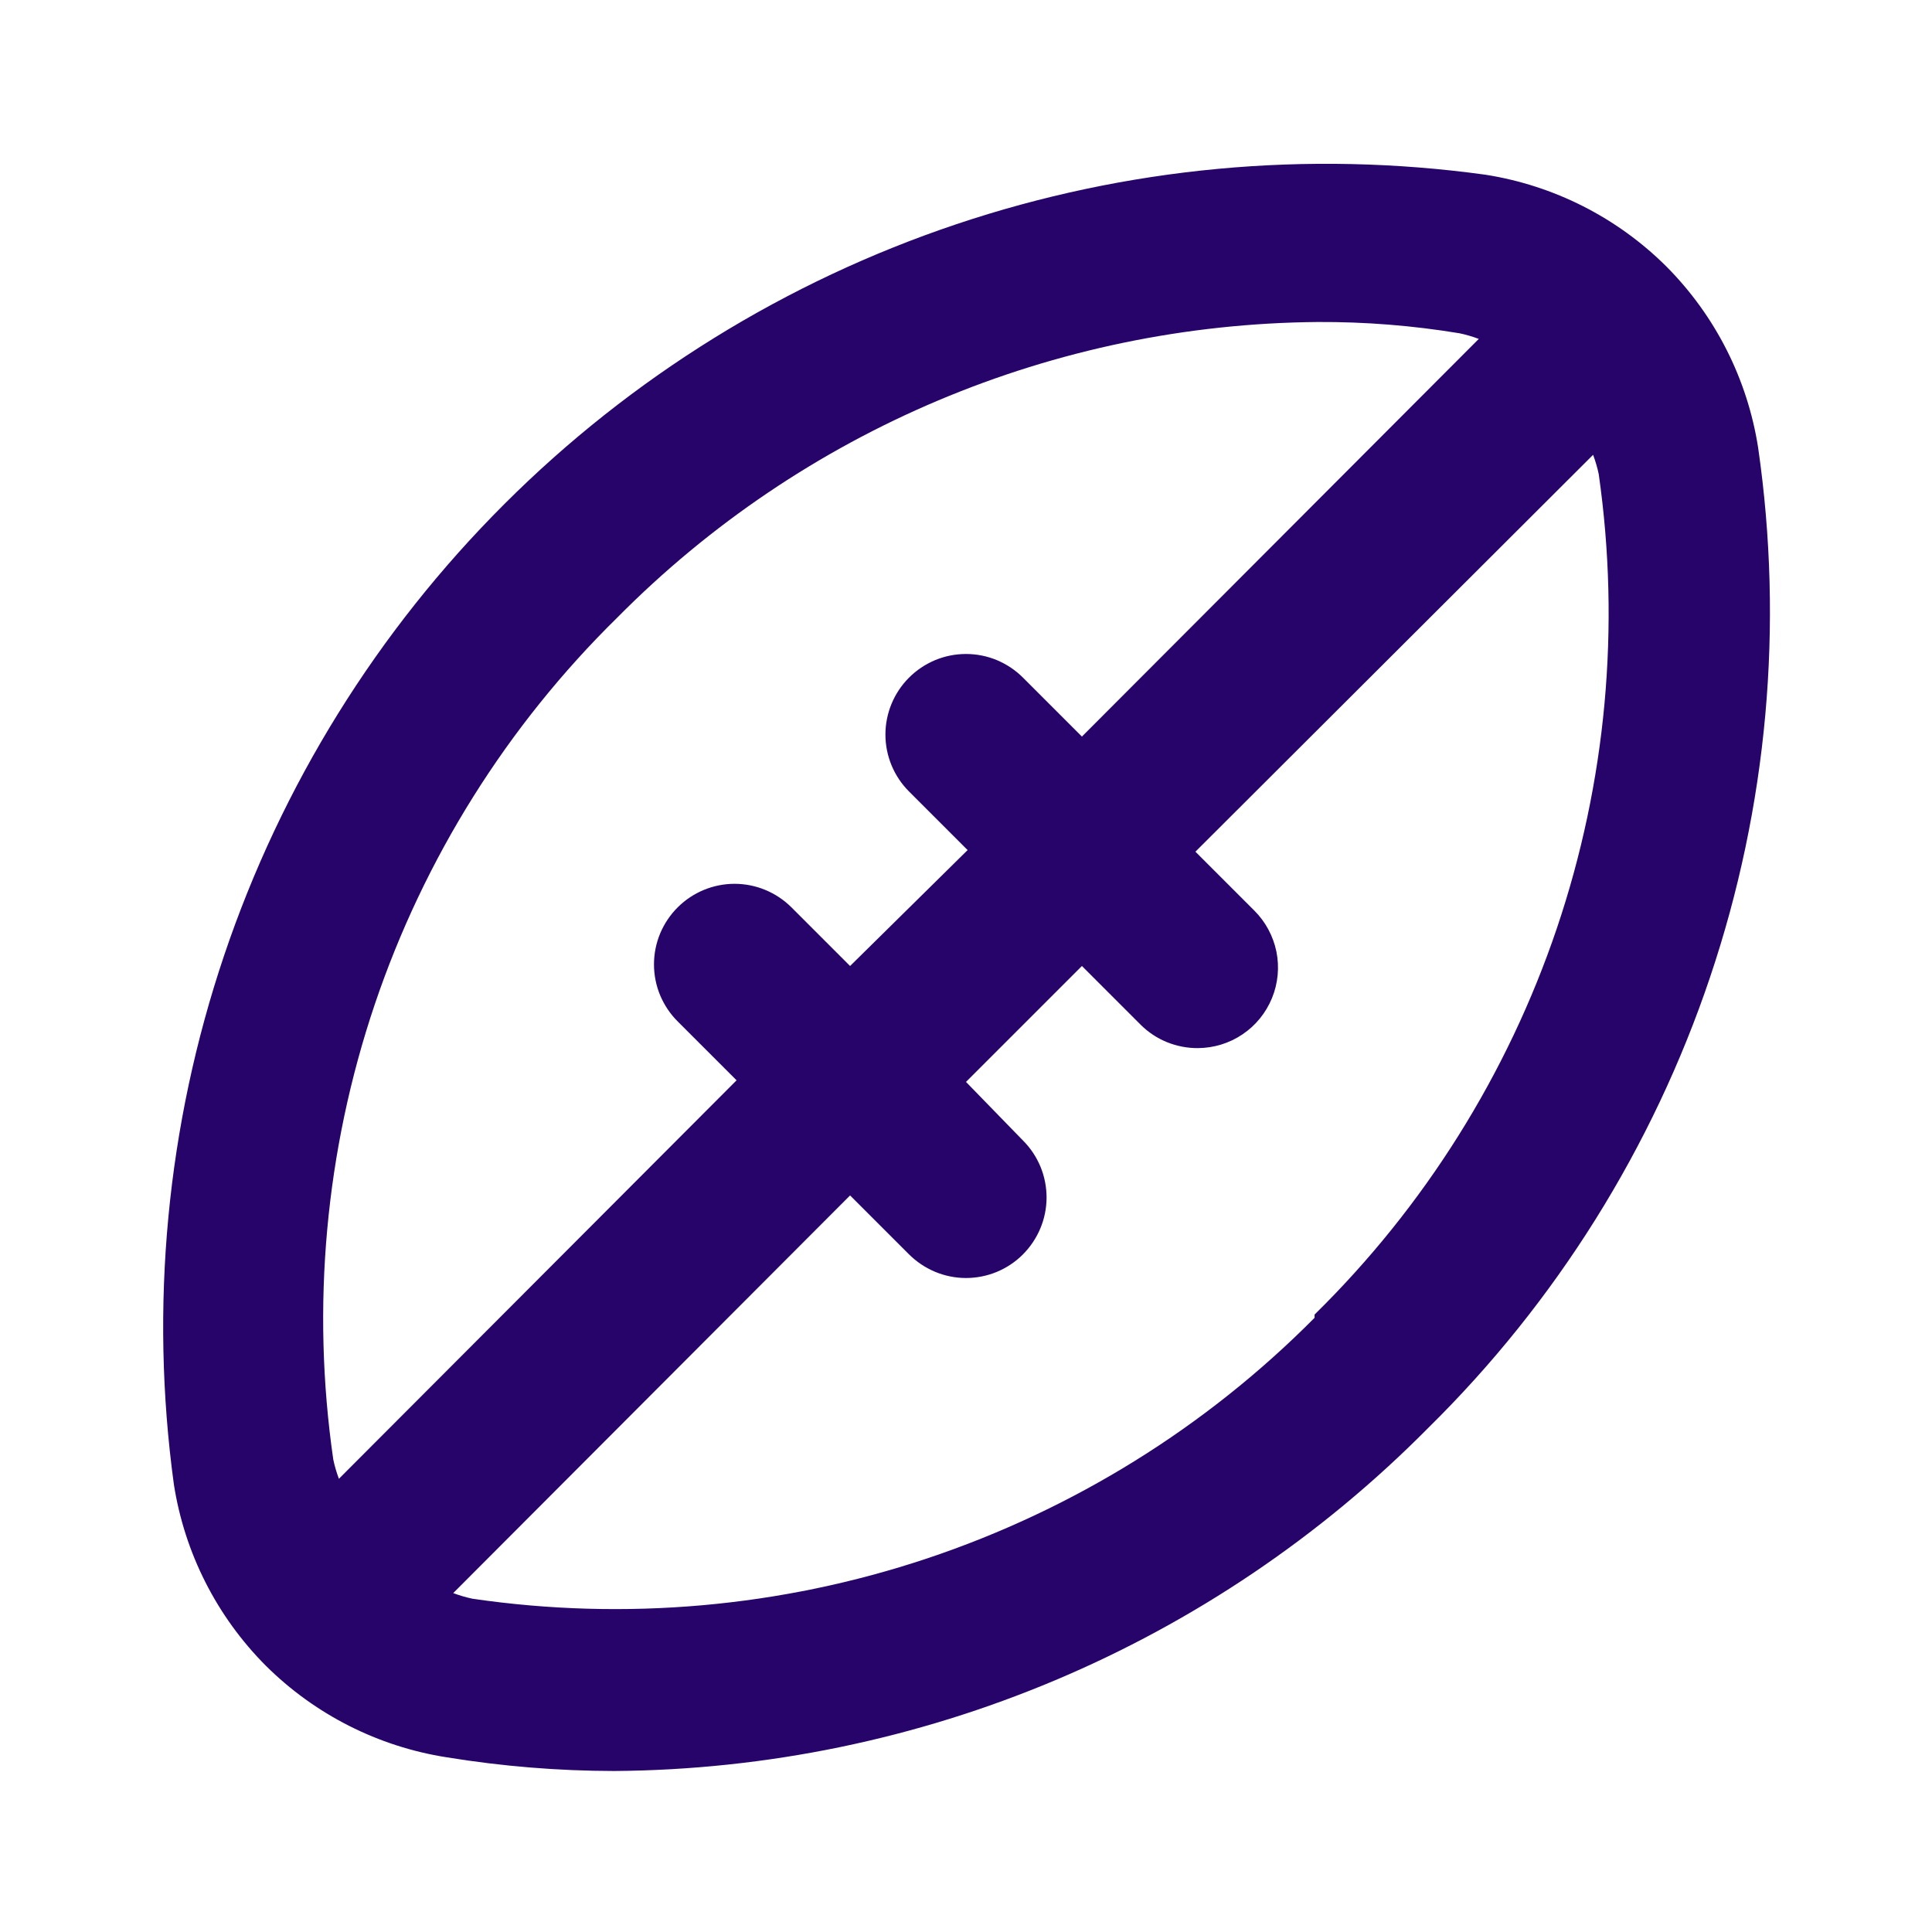 <svg width="24" height="24" viewBox="0 0 24 24" fill="none" xmlns="http://www.w3.org/2000/svg">
<path d="M21.84 5.56C21.707 4.708 21.308 3.921 20.7 3.31C20.089 2.702 19.302 2.303 18.45 2.17C16.241 1.866 13.992 2.076 11.878 2.786C9.764 3.496 7.843 4.685 6.266 6.261C4.688 7.836 3.496 9.756 2.784 11.869C2.072 13.982 1.858 16.231 2.16 18.44C2.293 19.292 2.692 20.079 3.3 20.69C3.911 21.298 4.698 21.697 5.55 21.83C6.238 21.942 6.933 21.999 7.63 22C11.431 21.973 15.066 20.441 17.74 17.74C19.331 16.174 20.531 14.255 21.243 12.139C21.956 10.023 22.16 7.769 21.84 5.56ZM4.21 18.37C4.181 18.292 4.157 18.212 4.14 18.13C3.866 16.232 4.042 14.296 4.655 12.478C5.269 10.661 6.301 9.014 7.67 7.67C9.972 5.346 13.099 4.027 16.37 4C16.96 3.997 17.548 4.044 18.13 4.14C18.212 4.157 18.292 4.181 18.37 4.21L13.44 9.15L12.71 8.42C12.617 8.326 12.506 8.252 12.385 8.201C12.263 8.15 12.132 8.124 12 8.124C11.868 8.124 11.737 8.15 11.615 8.201C11.494 8.252 11.383 8.326 11.29 8.42C11.104 8.607 10.999 8.861 10.999 9.125C10.999 9.389 11.104 9.643 11.29 9.83L12.02 10.56L10.56 12L9.83 11.27C9.643 11.084 9.389 10.979 9.125 10.979C8.861 10.979 8.607 11.084 8.42 11.27C8.326 11.363 8.252 11.474 8.201 11.595C8.15 11.717 8.124 11.848 8.124 11.98C8.124 12.112 8.15 12.243 8.201 12.365C8.252 12.486 8.326 12.597 8.42 12.69L9.15 13.42L4.21 18.37ZM16.33 16.37C14.981 17.73 13.332 18.753 11.515 19.36C9.699 19.966 7.765 20.137 5.87 19.86C5.788 19.843 5.708 19.819 5.63 19.79L10.56 14.85L11.29 15.58C11.383 15.673 11.493 15.747 11.614 15.798C11.735 15.849 11.865 15.875 11.996 15.876C12.128 15.876 12.258 15.851 12.38 15.801C12.501 15.751 12.612 15.678 12.705 15.585C12.798 15.492 12.872 15.382 12.923 15.261C12.974 15.14 13 15.01 13.001 14.879C13.001 14.747 12.976 14.617 12.926 14.495C12.876 14.374 12.803 14.263 12.71 14.17L12 13.44L13.44 12L14.17 12.73C14.263 12.823 14.374 12.896 14.496 12.946C14.618 12.995 14.748 13.021 14.88 13.02C15.078 13.019 15.271 12.96 15.435 12.849C15.599 12.739 15.726 12.582 15.801 12.399C15.876 12.216 15.895 12.015 15.856 11.821C15.816 11.627 15.72 11.449 15.58 11.31L14.85 10.58L19.79 5.65C19.819 5.728 19.843 5.808 19.86 5.89C20.131 7.785 19.953 9.717 19.34 11.531C18.727 13.344 17.696 14.988 16.33 16.33V16.37Z" fill="#27046A"/>
</svg>
